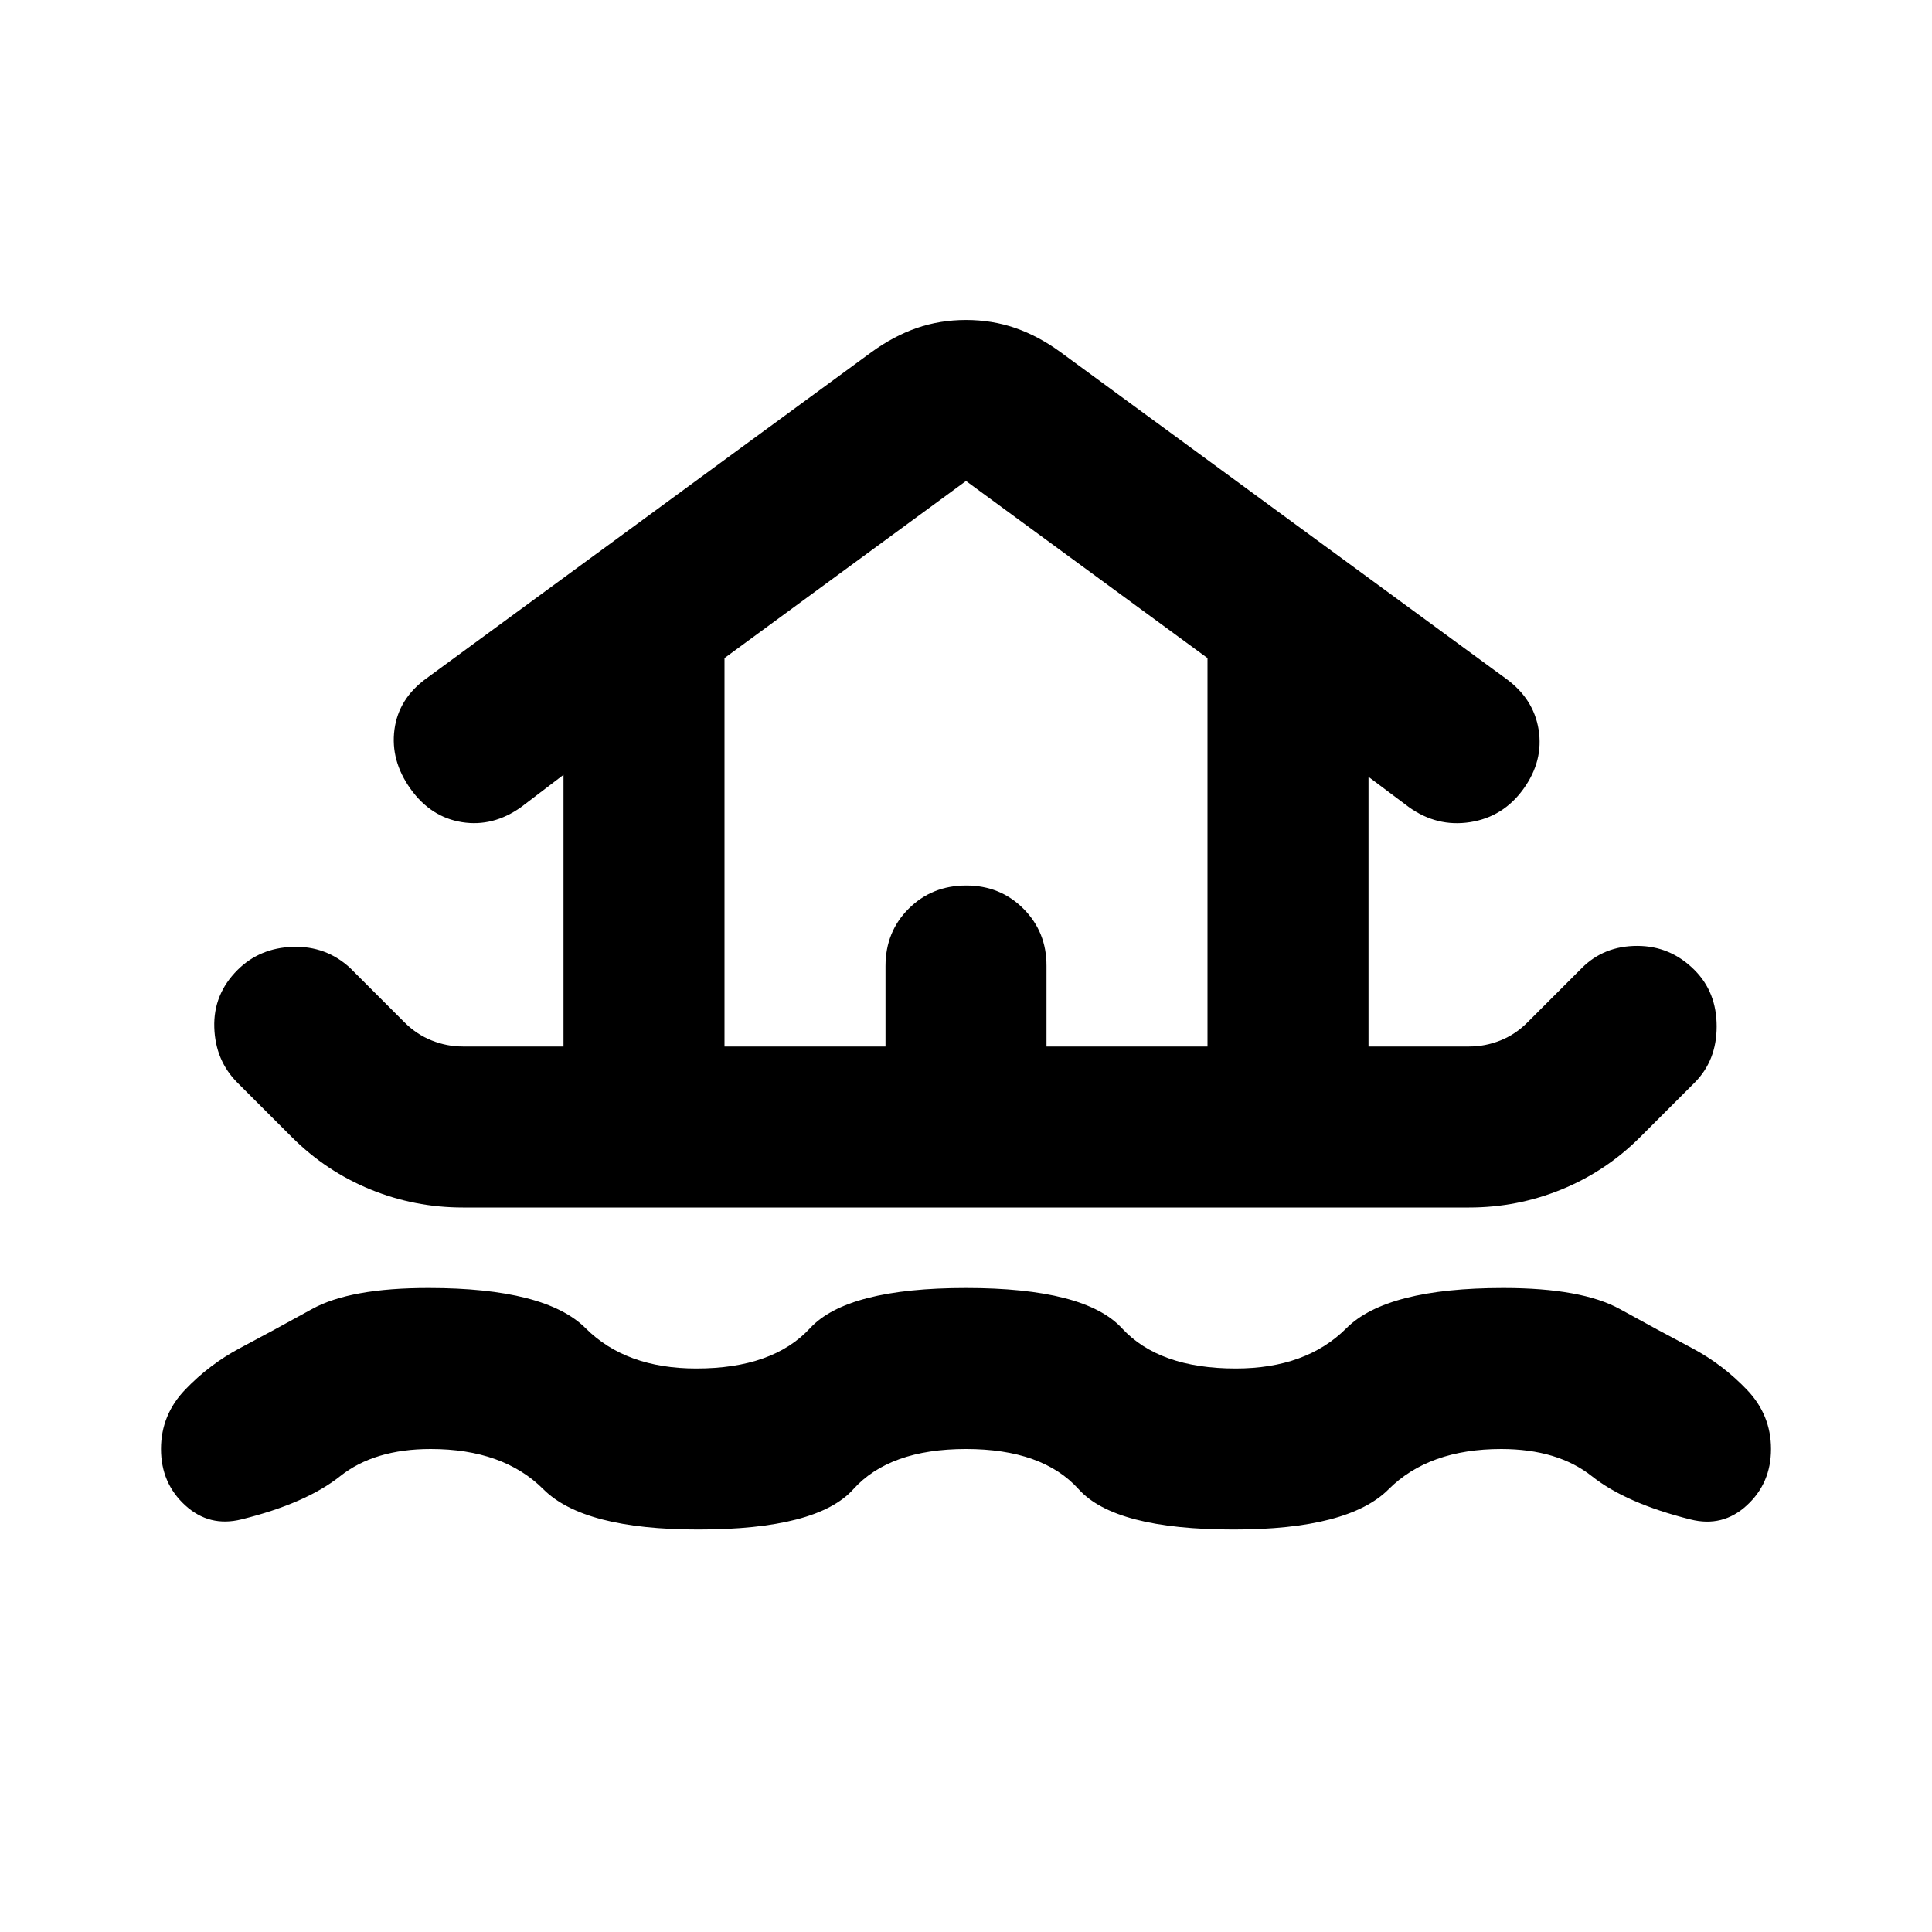 <svg xmlns="http://www.w3.org/2000/svg" width="1em" height="1em" viewBox="0 0 24 24"><path fill="currentColor" d="M12 18q-.95 0-1.4.5t-1.925.5q-1.425 0-1.925-.5t-1.4-.5q-.7 0-1.125.338T3 18.874q-.4.1-.7-.175T2 18t.3-.737t.675-.513q.425-.225.9-.488T5.325 16q1.45 0 1.95.5t1.375.5q.95 0 1.412-.5T12 16t1.937.5t1.413.5q.875 0 1.375-.5t1.95-.5q.975 0 1.45.263t.9.487q.375.2.675.513T22 18t-.3.7t-.7.175q-.8-.2-1.225-.537T18.65 18q-.9 0-1.4.5t-1.925.5q-1.475 0-1.925-.5T12 18m-6.25-3q-.6 0-1.15-.225t-.975-.65l-.675-.675q-.275-.275-.288-.687t.288-.713q.275-.275.688-.288t.712.263l.675.675q.15.15.338.225T5.75 13H7V9.625l-.525.4q-.35.25-.737.188T5.1 9.8t-.2-.737t.4-.638l5.525-4.05q.275-.2.563-.3t.612-.1t.613.1t.562.3l5.525 4.05q.35.25.413.638t-.188.737t-.663.413t-.762-.188L17 9.65V13h1.25q.2 0 .388-.075t.337-.225l.675-.675q.275-.275.688-.275t.712.3q.275.275.275.7t-.275.7l-.675.675q-.425.425-.975.65T18.25 15zM9 13h2v-1q0-.425.288-.712T12 11t.713.288T13 12v1h2V8.175l-3-2.2l-3 2.2zm0 0h6z"/></svg>